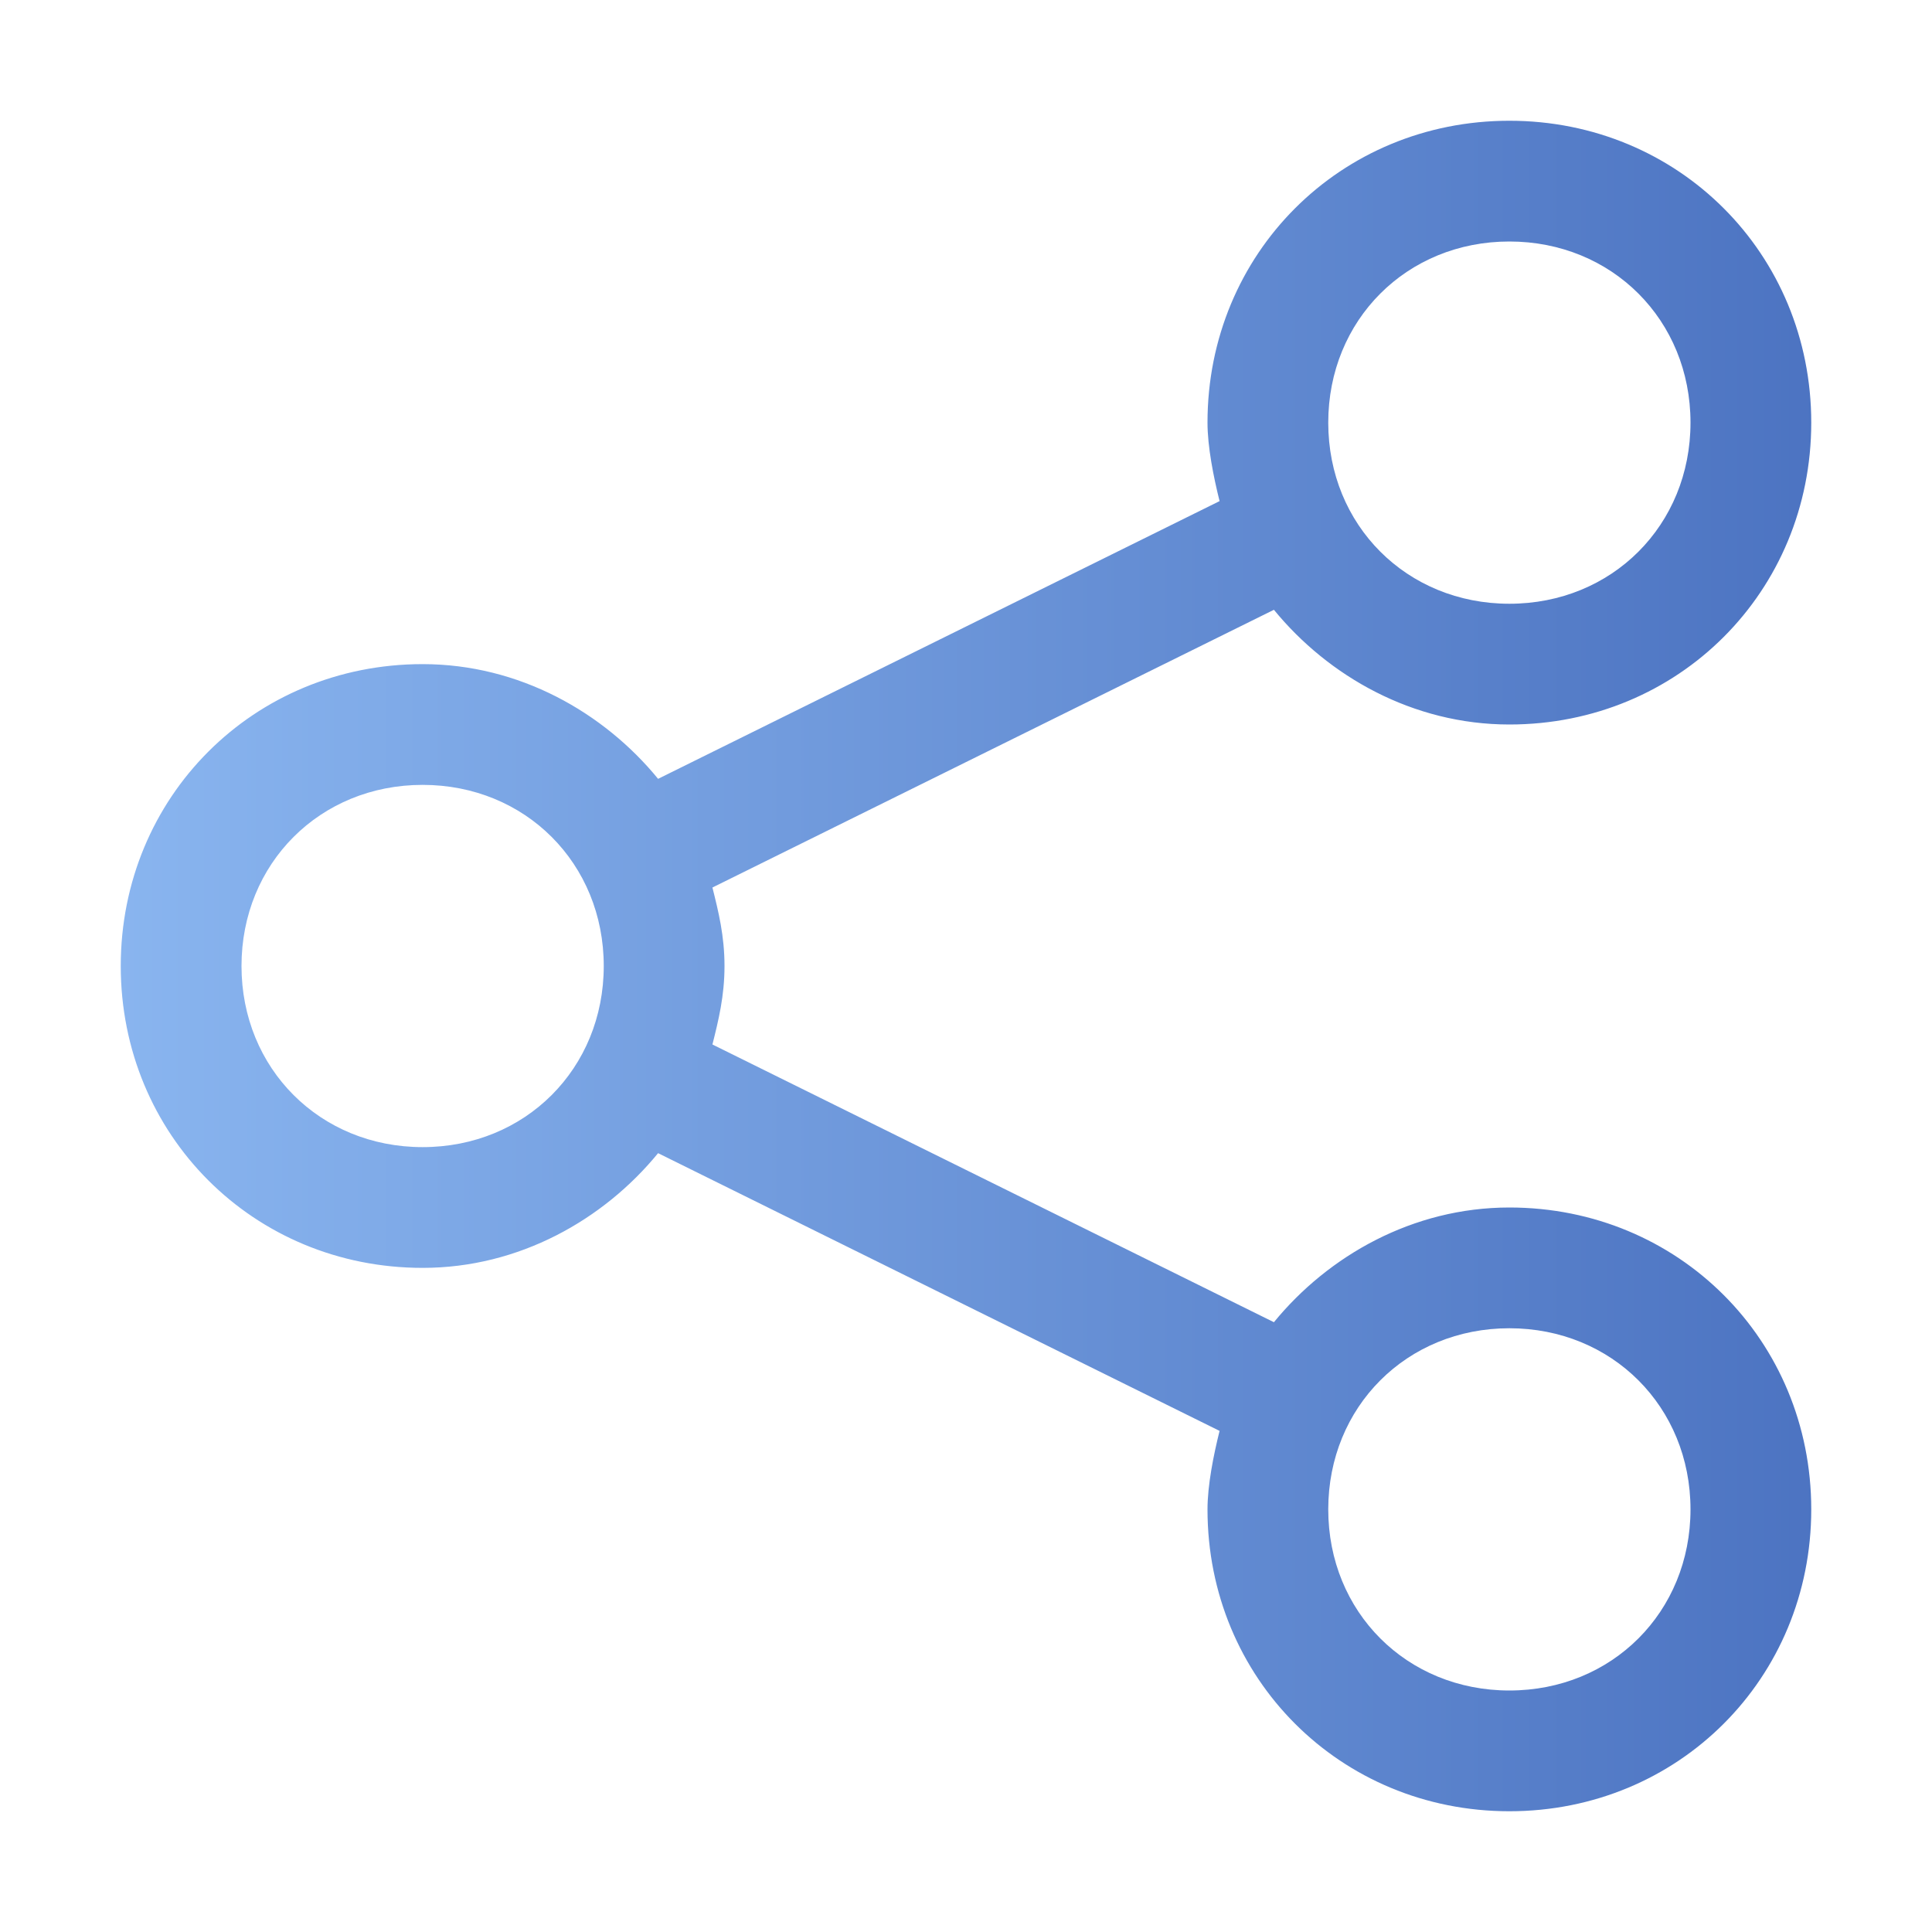 <svg xmlns="http://www.w3.org/2000/svg" enable-background="new 0 0 32 32" viewBox="0 0 32 32" id="share"><linearGradient id="a" x1=".148" x2="31.576" y1="16" y2="16" gradientUnits="userSpaceOnUse"><stop offset="0" stop-color="#8db9f2"></stop><stop offset="1" stop-color="#4970bf"></stop></linearGradient><path fill="url(#a)" d="M25,20c-1.6,0-3,0.8-3.9,1.9l-9.3-4.6c0.1-0.4,0.2-0.8,0.2-1.3s-0.1-0.9-0.2-1.3l9.3-4.6C22,11.2,23.4,12,25,12
	c2.8,0,5-2.2,5-5s-2.2-5-5-5s-5,2.2-5,5c0,0.4,0.1,0.9,0.2,1.3l-9.3,4.6C10,11.8,8.6,11,7,11c-2.8,0-5,2.2-5,5s2.2,5,5,5
	c1.6,0,3-0.8,3.9-1.9l9.3,4.6C20.1,24.1,20,24.6,20,25c0,2.8,2.2,5,5,5s5-2.2,5-5S27.8,20,25,20z M25,4c1.7,0,3,1.3,3,3s-1.3,3-3,3
	s-3-1.3-3-3S23.3,4,25,4z M7,19c-1.7,0-3-1.3-3-3s1.3-3,3-3s3,1.3,3,3S8.7,19,7,19z M25,28c-1.7,0-3-1.3-3-3s1.3-3,3-3s3,1.3,3,3
	S26.7,28,25,28z"></path></svg>